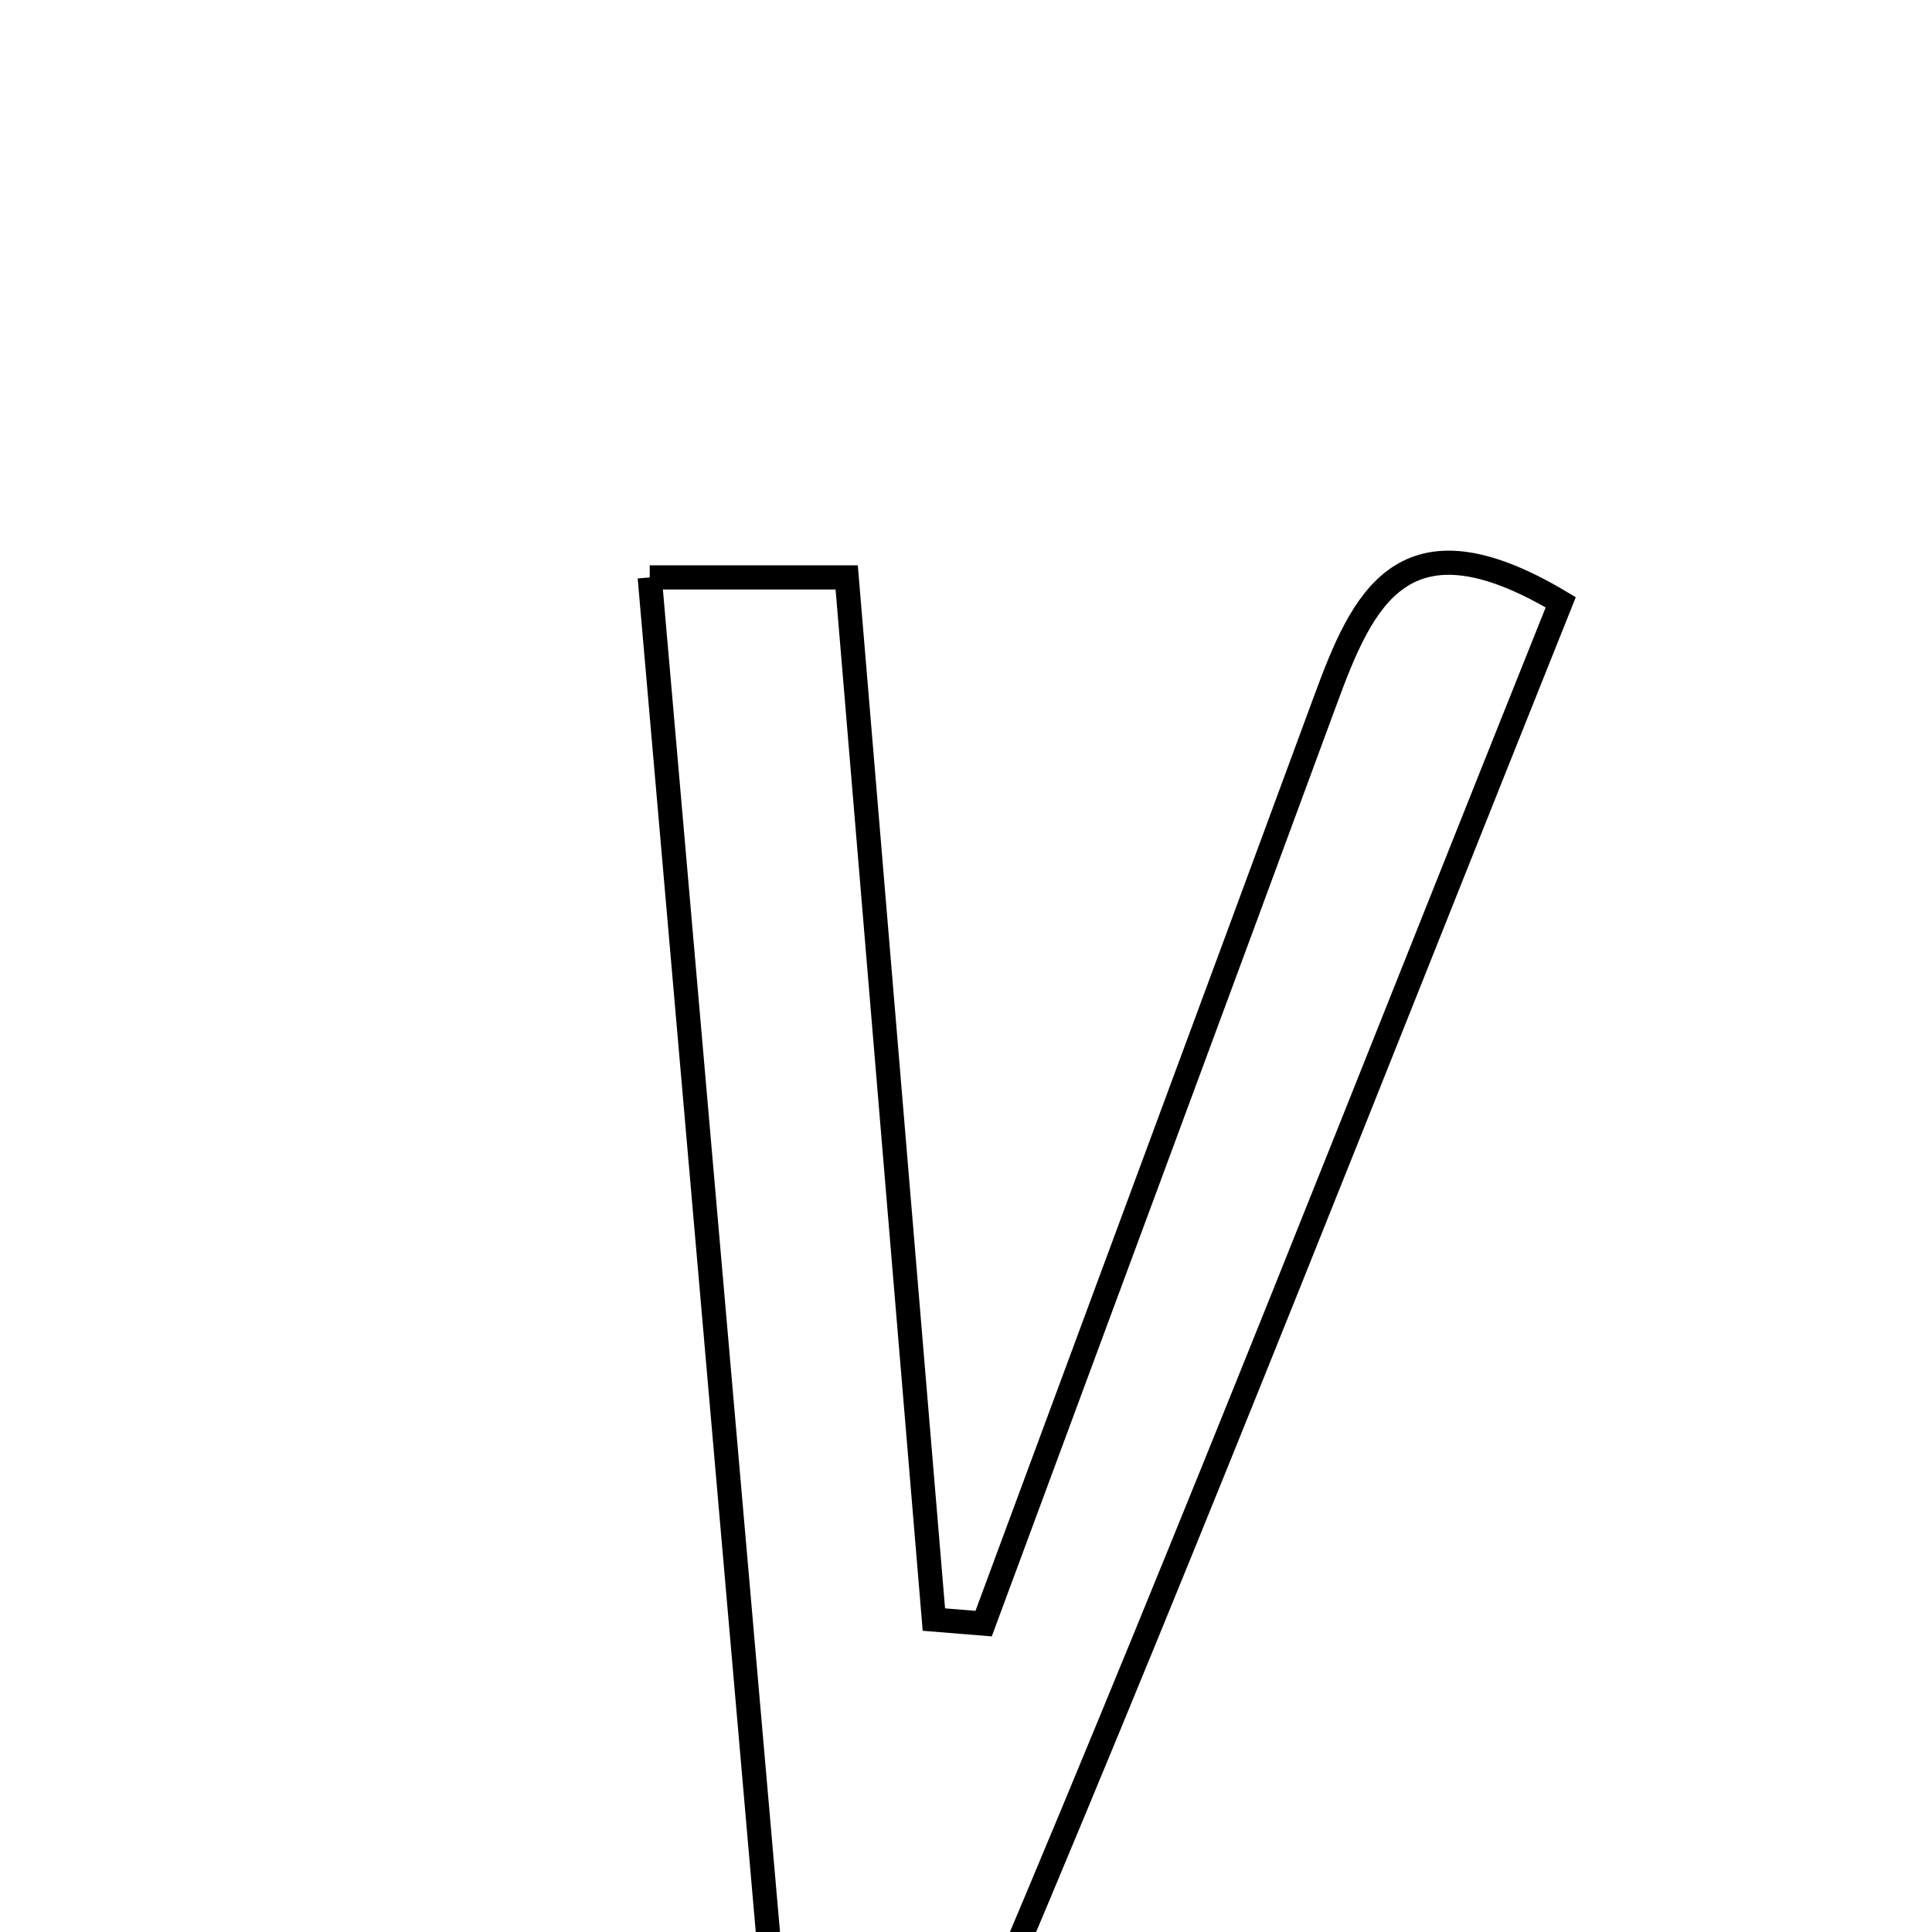 <svg xmlns="http://www.w3.org/2000/svg" viewBox="0.0 0.0 24.0 24.0" height="200px" width="200px"><path fill="none" stroke="black" stroke-width=".3" stroke-opacity="1.0"  filling="0" d="M8.071 7.173 C8.958 7.173 9.64 7.173 10.518 7.173 C10.879 11.486 11.24 15.803 11.601 20.119 C11.807 20.136 12.013 20.152 12.219 20.169 C13.634 16.347 15.054 12.526 16.463 8.702 C16.925 7.447 17.425 6.308 19.388 7.482 C17.101 13.19 14.848 18.947 12.439 24.639 C12.179 25.254 11.015 25.485 9.73 26.191 C9.142 19.443 8.617 13.43 8.071 7.173"></path></svg>